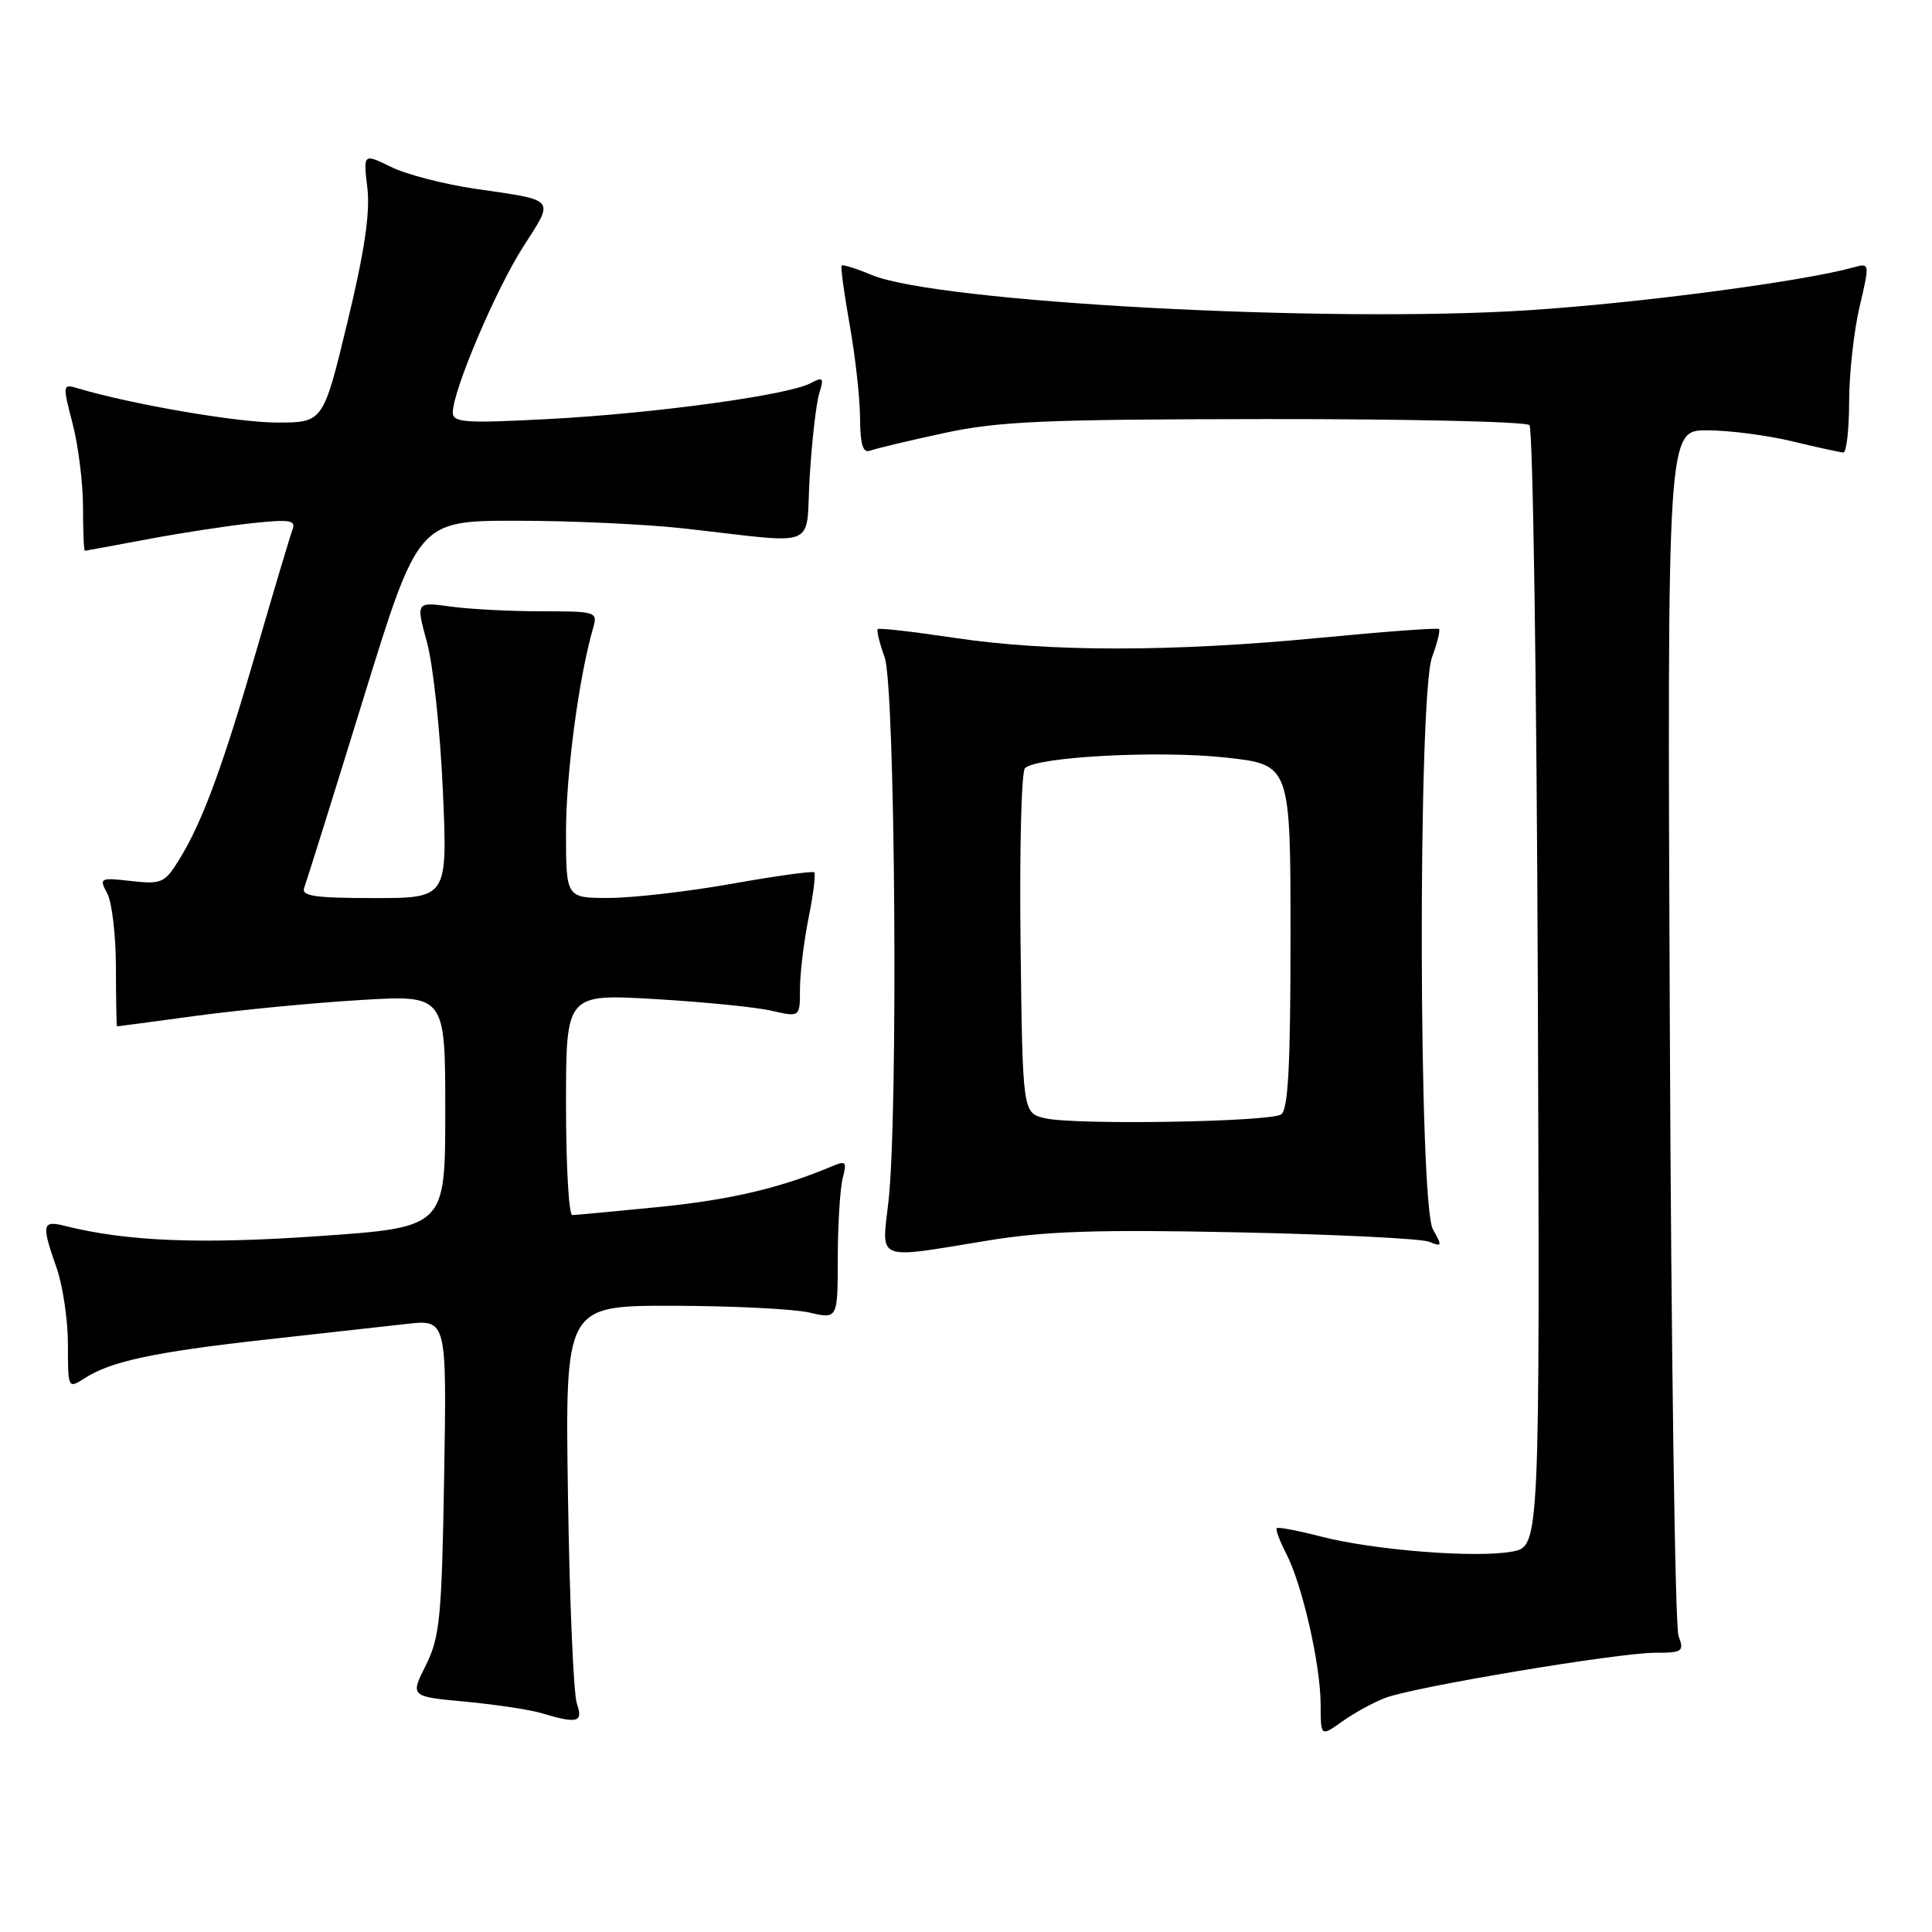 <?xml version="1.0" encoding="UTF-8" standalone="no"?>
<!DOCTYPE svg PUBLIC "-//W3C//DTD SVG 1.1//EN" "http://www.w3.org/Graphics/SVG/1.1/DTD/svg11.dtd" >
<svg xmlns="http://www.w3.org/2000/svg" xmlns:xlink="http://www.w3.org/1999/xlink" version="1.1" viewBox="0 0 256 256">
 <g >
 <path fill="currentColor"
d=" M 183.55 224.98 C 187.38 223.52 214.42 219.00 219.29 219.00 C 222.96 219.00 223.18 218.84 222.41 216.75 C 221.96 215.51 221.44 179.06 221.26 135.75 C 220.92 57.00 220.92 57.00 226.21 57.02 C 229.12 57.02 234.20 57.68 237.50 58.48 C 240.80 59.28 243.84 59.94 244.25 59.96 C 244.66 59.98 245.01 56.96 245.02 53.25 C 245.02 49.54 245.65 43.87 246.40 40.66 C 247.76 34.88 247.76 34.83 245.64 35.42 C 238.87 37.30 217.22 40.16 202.50 41.11 C 175.82 42.84 124.16 40.06 115.46 36.42 C 113.44 35.57 111.66 35.02 111.52 35.19 C 111.37 35.36 111.85 38.88 112.58 43.00 C 113.32 47.12 113.94 52.69 113.96 55.36 C 113.99 58.94 114.34 60.08 115.31 59.71 C 116.03 59.44 120.42 58.39 125.06 57.39 C 132.28 55.82 138.43 55.56 167.66 55.53 C 186.46 55.51 202.21 55.87 202.66 56.33 C 203.12 56.79 203.62 90.41 203.77 131.03 C 204.04 204.90 204.04 204.90 200.38 205.59 C 195.62 206.48 181.99 205.41 175.00 203.59 C 171.98 202.81 169.36 202.31 169.18 202.49 C 169.00 202.67 169.56 204.18 170.43 205.86 C 172.56 209.98 174.97 220.53 174.99 225.82 C 175.00 230.14 175.00 230.14 177.87 228.09 C 179.45 226.97 182.00 225.57 183.55 224.98 Z  M 76.44 225.75 C 76.00 224.51 75.47 212.14 75.26 198.25 C 74.88 173.00 74.88 173.00 89.19 173.02 C 97.06 173.04 105.19 173.44 107.25 173.92 C 111.00 174.79 111.00 174.79 111.01 166.64 C 111.02 162.17 111.32 157.41 111.67 156.08 C 112.23 153.99 112.07 153.77 110.41 154.47 C 103.57 157.38 96.85 158.97 87.43 159.92 C 81.50 160.51 76.28 161.00 75.83 161.00 C 75.37 161.00 75.00 154.41 75.00 146.35 C 75.00 131.70 75.00 131.70 86.75 132.38 C 93.21 132.76 100.19 133.45 102.25 133.93 C 106.00 134.79 106.00 134.79 106.00 131.06 C 106.00 129.01 106.51 124.77 107.14 121.64 C 107.77 118.51 108.11 115.79 107.89 115.59 C 107.68 115.39 102.78 116.07 97.00 117.10 C 91.22 118.13 83.91 118.97 80.75 118.98 C 75.00 119.00 75.00 119.00 75.00 110.25 C 75.00 102.53 76.69 89.82 78.58 83.25 C 79.22 81.06 79.04 81.00 71.76 81.00 C 67.64 81.00 62.22 80.72 59.70 80.37 C 55.11 79.74 55.11 79.74 56.58 85.12 C 57.39 88.08 58.34 96.91 58.68 104.75 C 59.31 119.00 59.31 119.00 49.55 119.00 C 41.69 119.00 39.89 118.73 40.31 117.63 C 40.60 116.87 44.12 105.62 48.13 92.63 C 55.42 69.00 55.42 69.00 68.46 69.00 C 75.63 69.00 85.55 69.46 90.50 70.01 C 108.95 72.06 106.69 72.98 107.29 63.14 C 107.58 58.39 108.15 53.44 108.55 52.14 C 109.21 50.04 109.07 49.89 107.40 50.78 C 104.43 52.36 86.77 54.78 72.75 55.52 C 61.65 56.11 60.00 56.00 60.00 54.66 C 60.00 51.76 65.66 38.44 69.33 32.69 C 73.49 26.20 73.81 26.59 63.00 25.02 C 58.88 24.42 53.84 23.12 51.82 22.12 C 48.13 20.32 48.13 20.32 48.68 24.92 C 49.06 28.19 48.30 33.35 46.02 42.76 C 42.82 56.00 42.82 56.00 36.66 55.99 C 31.39 55.98 17.42 53.57 10.37 51.47 C 8.28 50.84 8.27 50.91 9.62 56.13 C 10.38 59.05 11.00 64.04 11.00 67.22 C 11.00 70.40 11.11 72.99 11.25 72.98 C 11.39 72.97 15.10 72.28 19.50 71.46 C 23.90 70.63 30.16 69.67 33.42 69.32 C 38.44 68.79 39.24 68.92 38.75 70.20 C 38.44 71.03 36.34 78.05 34.09 85.81 C 29.52 101.59 26.83 108.90 23.77 113.86 C 21.83 117.01 21.42 117.19 17.38 116.74 C 13.23 116.27 13.11 116.34 14.21 118.38 C 14.84 119.54 15.36 123.99 15.36 128.25 C 15.37 132.51 15.43 136.00 15.51 136.00 C 15.59 136.00 20.34 135.37 26.08 134.59 C 31.81 133.82 41.56 132.88 47.75 132.51 C 59.00 131.83 59.00 131.83 59.00 147.23 C 59.00 162.63 59.00 162.63 42.25 163.79 C 26.52 164.89 16.81 164.50 8.57 162.43 C 5.58 161.68 5.47 162.24 7.50 168.00 C 8.32 170.34 9.00 174.91 9.00 178.15 C 9.00 184.03 9.01 184.04 11.25 182.60 C 14.73 180.37 20.48 179.15 35.07 177.52 C 42.46 176.70 50.91 175.76 53.85 175.43 C 59.20 174.83 59.20 174.83 58.85 195.67 C 58.54 214.33 58.28 216.93 56.43 220.65 C 54.35 224.80 54.35 224.80 61.67 225.48 C 65.69 225.86 70.23 226.54 71.74 227.00 C 76.53 228.44 77.31 228.23 76.44 225.75 Z  M 130.76 164.40 C 138.49 163.13 145.35 162.90 164.00 163.29 C 176.93 163.56 188.34 164.12 189.37 164.54 C 191.08 165.24 191.12 165.11 189.87 162.90 C 187.97 159.57 187.87 92.21 189.75 87.09 C 190.44 85.21 190.86 83.53 190.68 83.35 C 190.51 83.17 183.42 83.69 174.93 84.51 C 155.32 86.40 138.99 86.40 126.47 84.52 C 121.06 83.71 116.48 83.18 116.31 83.36 C 116.13 83.53 116.54 85.21 117.22 87.09 C 118.63 91.01 119.03 147.91 117.72 159.25 C 116.81 167.20 115.89 166.84 130.76 164.40 Z  M 138.50 148.18 C 135.50 147.48 135.50 147.48 135.23 125.06 C 135.08 112.73 135.34 102.26 135.81 101.79 C 137.33 100.27 153.59 99.41 162.41 100.38 C 171.00 101.32 171.00 101.32 171.00 124.10 C 171.00 141.24 170.69 147.08 169.75 147.67 C 168.15 148.67 142.46 149.09 138.50 148.18 Z "/>
</g>
</svg>